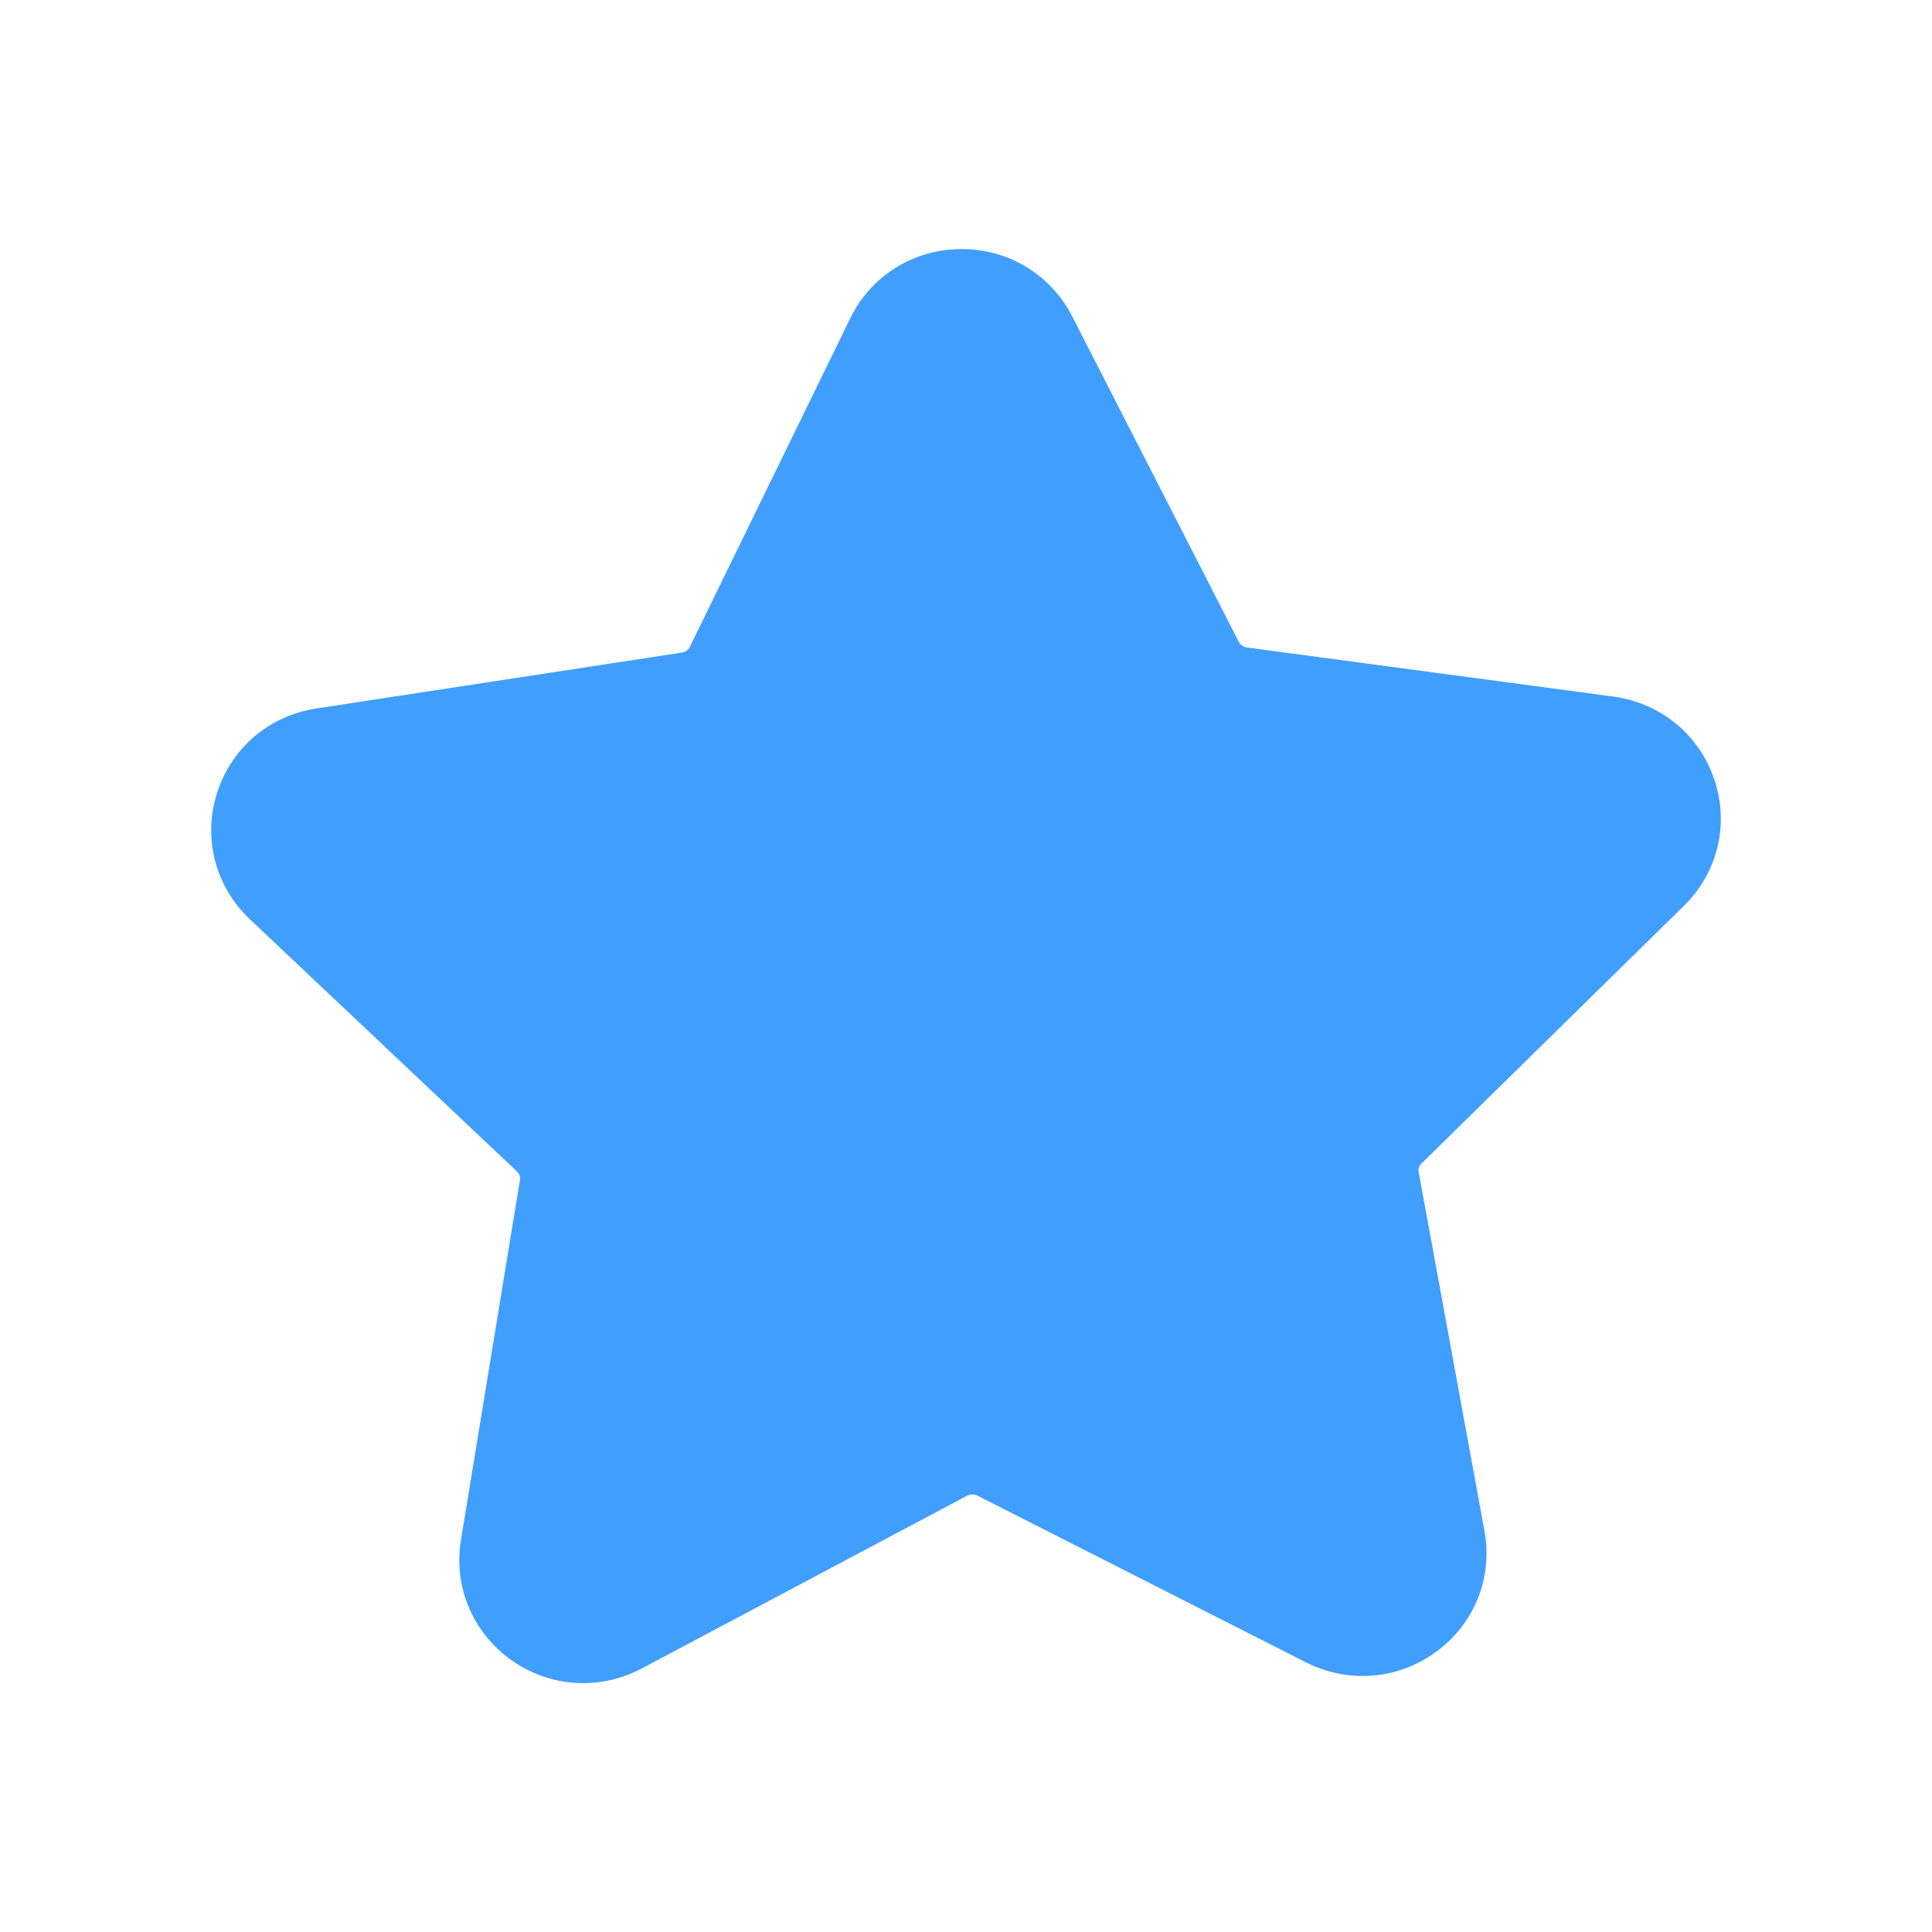 <?xml version="1.0" standalone="no"?><!DOCTYPE svg PUBLIC "-//W3C//DTD SVG 1.1//EN" "http://www.w3.org/Graphics/SVG/1.1/DTD/svg11.dtd"><svg t="1588309889339" class="icon" viewBox="0 0 1024 1024" version="1.1" xmlns="http://www.w3.org/2000/svg" p-id="43056" width="32" height="32" xmlns:xlink="http://www.w3.org/1999/xlink"><defs><style type="text/css"></style></defs><path d="M892.5 480.1c17.9-17.5 24.1-43.1 16.2-66.7-7.9-23.9-28.5-40.8-53.6-44.2l-194.1-26c-1.9-0.3-3.6-1.4-4.4-3l-88.3-172.5C557 145.6 534.6 132 509.7 132h-0.6c-25.1 0.2-47.6 14.3-58.5 36.8l-85 174.1c-0.8 1.6-2.4 2.7-4.3 3l-193.6 29.6c-25.1 3.8-45.3 21.1-52.8 45.2-7.4 23.8-0.7 49.3 17.5 66.5L274.1 621c1.2 1.2 1.8 2.8 1.5 4.3l-31.3 191c-4 24.5 6.1 48.7 26.3 63.3 11.5 8.3 25 12.5 38.5 12.5 10.6 0 21.3-2.6 31.1-7.8l172.3-91.5c1.8-0.9 4-0.9 5.7 0l174 88.3c22.6 11.4 49.2 9.2 69.5-6 20-14.9 29.6-39.3 25.1-63.7l-34.9-190.3c-0.3-1.6 0.2-3.2 1.5-4.4l139.1-136.6z" p-id="43057" fill="#409EFF"></path></svg>